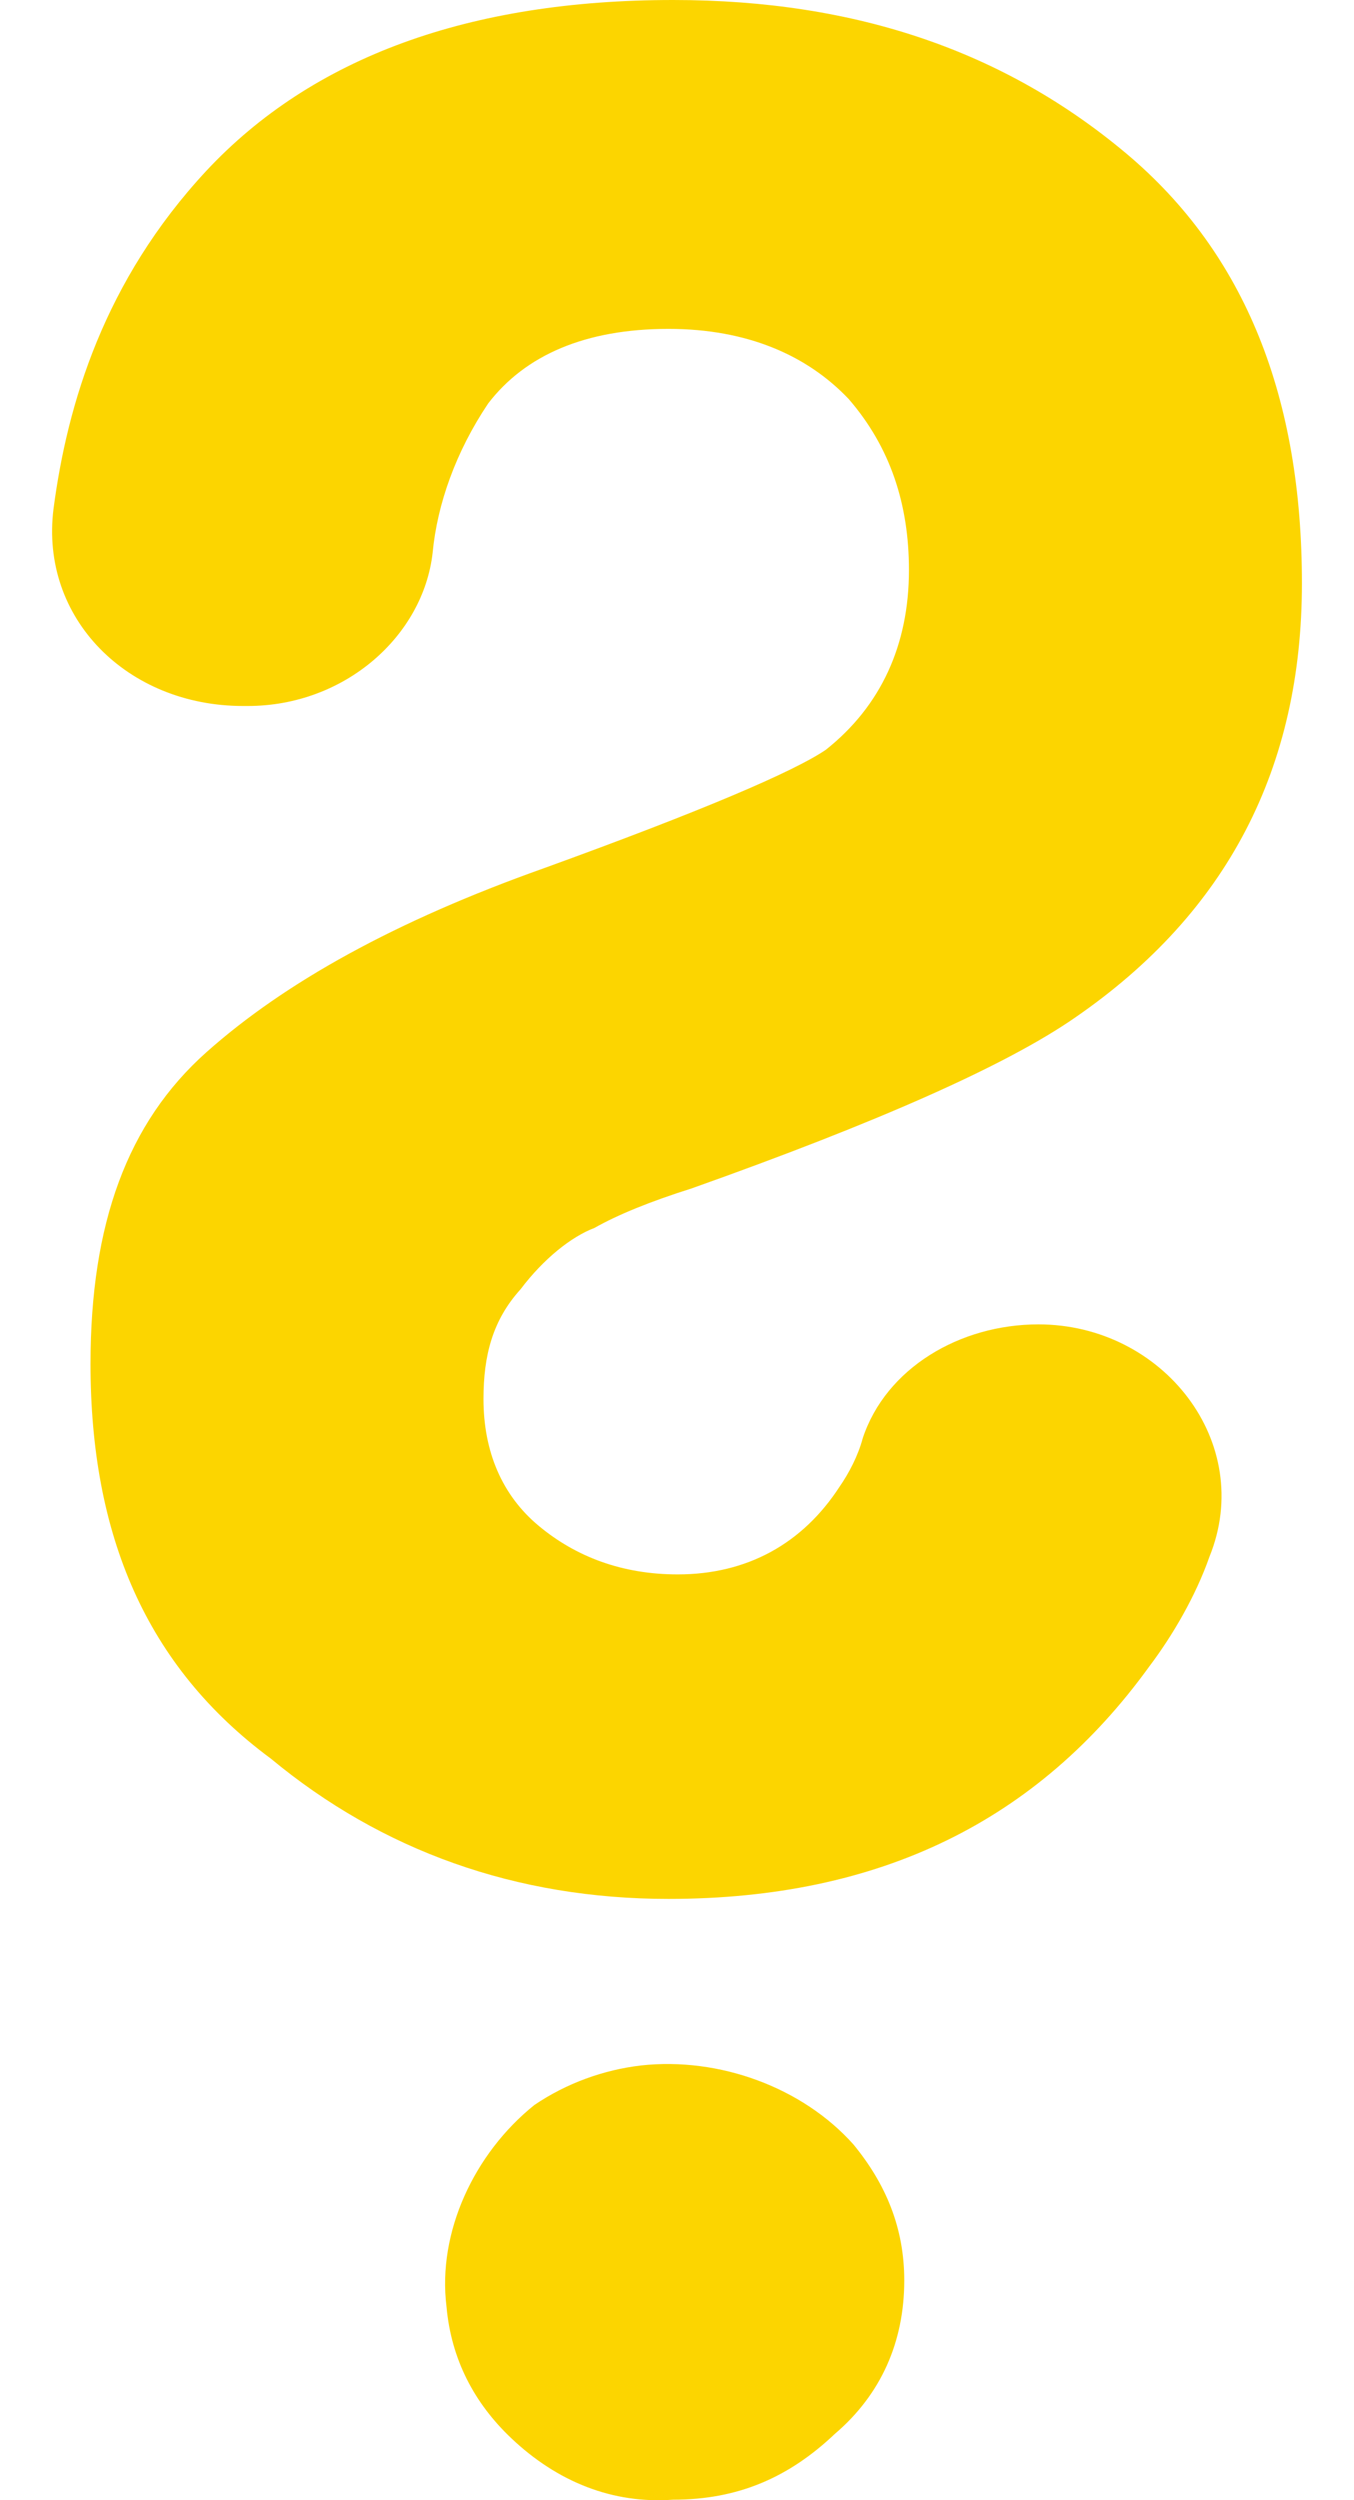 <svg width="13" height="24" viewBox="0 0 13 24" fill="none" xmlns="http://www.w3.org/2000/svg">
<path d="M2.378 6.777H2.334C1.224 6.777 0.381 5.936 0.514 4.883C0.647 3.873 1.002 2.694 1.979 1.642C3 0.547 4.509 0 6.463 0C8.238 0 9.659 0.505 10.813 1.473C11.967 2.442 12.5 3.831 12.5 5.599C12.5 7.367 11.79 8.756 10.325 9.766C9.659 10.229 8.416 10.777 6.64 11.408C6.241 11.534 5.93 11.661 5.708 11.787C5.486 11.871 5.22 12.082 4.998 12.376C4.731 12.671 4.642 13.008 4.642 13.429C4.642 13.934 4.82 14.355 5.175 14.649C5.53 14.944 5.974 15.113 6.507 15.113C7.173 15.113 7.706 14.818 8.061 14.271C8.149 14.144 8.238 13.976 8.283 13.807C8.505 13.134 9.215 12.713 9.97 12.713C11.168 12.713 12.056 13.85 11.612 14.944C11.479 15.323 11.257 15.702 11.035 15.996C9.97 17.47 8.46 18.228 6.418 18.228C4.953 18.228 3.666 17.765 2.6 16.881C1.402 15.996 0.869 14.734 0.869 13.092C0.869 11.745 1.224 10.777 1.979 10.103C2.734 9.43 3.799 8.84 5.22 8.335C6.729 7.788 7.617 7.409 7.928 7.198C8.46 6.777 8.727 6.188 8.727 5.472C8.727 4.841 8.549 4.294 8.149 3.831C7.75 3.41 7.173 3.157 6.418 3.157C5.619 3.157 5.042 3.41 4.687 3.873C4.376 4.336 4.198 4.841 4.154 5.304C4.065 6.104 3.311 6.777 2.378 6.777ZM4.909 23.405C4.554 23.069 4.332 22.648 4.287 22.142C4.198 21.427 4.554 20.669 5.131 20.206C5.441 19.996 5.797 19.869 6.152 19.827C6.906 19.743 7.706 20.038 8.194 20.585C8.505 20.964 8.682 21.385 8.682 21.89C8.682 22.479 8.46 22.984 8.016 23.363C7.572 23.784 7.084 23.995 6.463 23.995C5.885 24.037 5.353 23.826 4.909 23.405Z" fill="#FCD500"/>
</svg>

